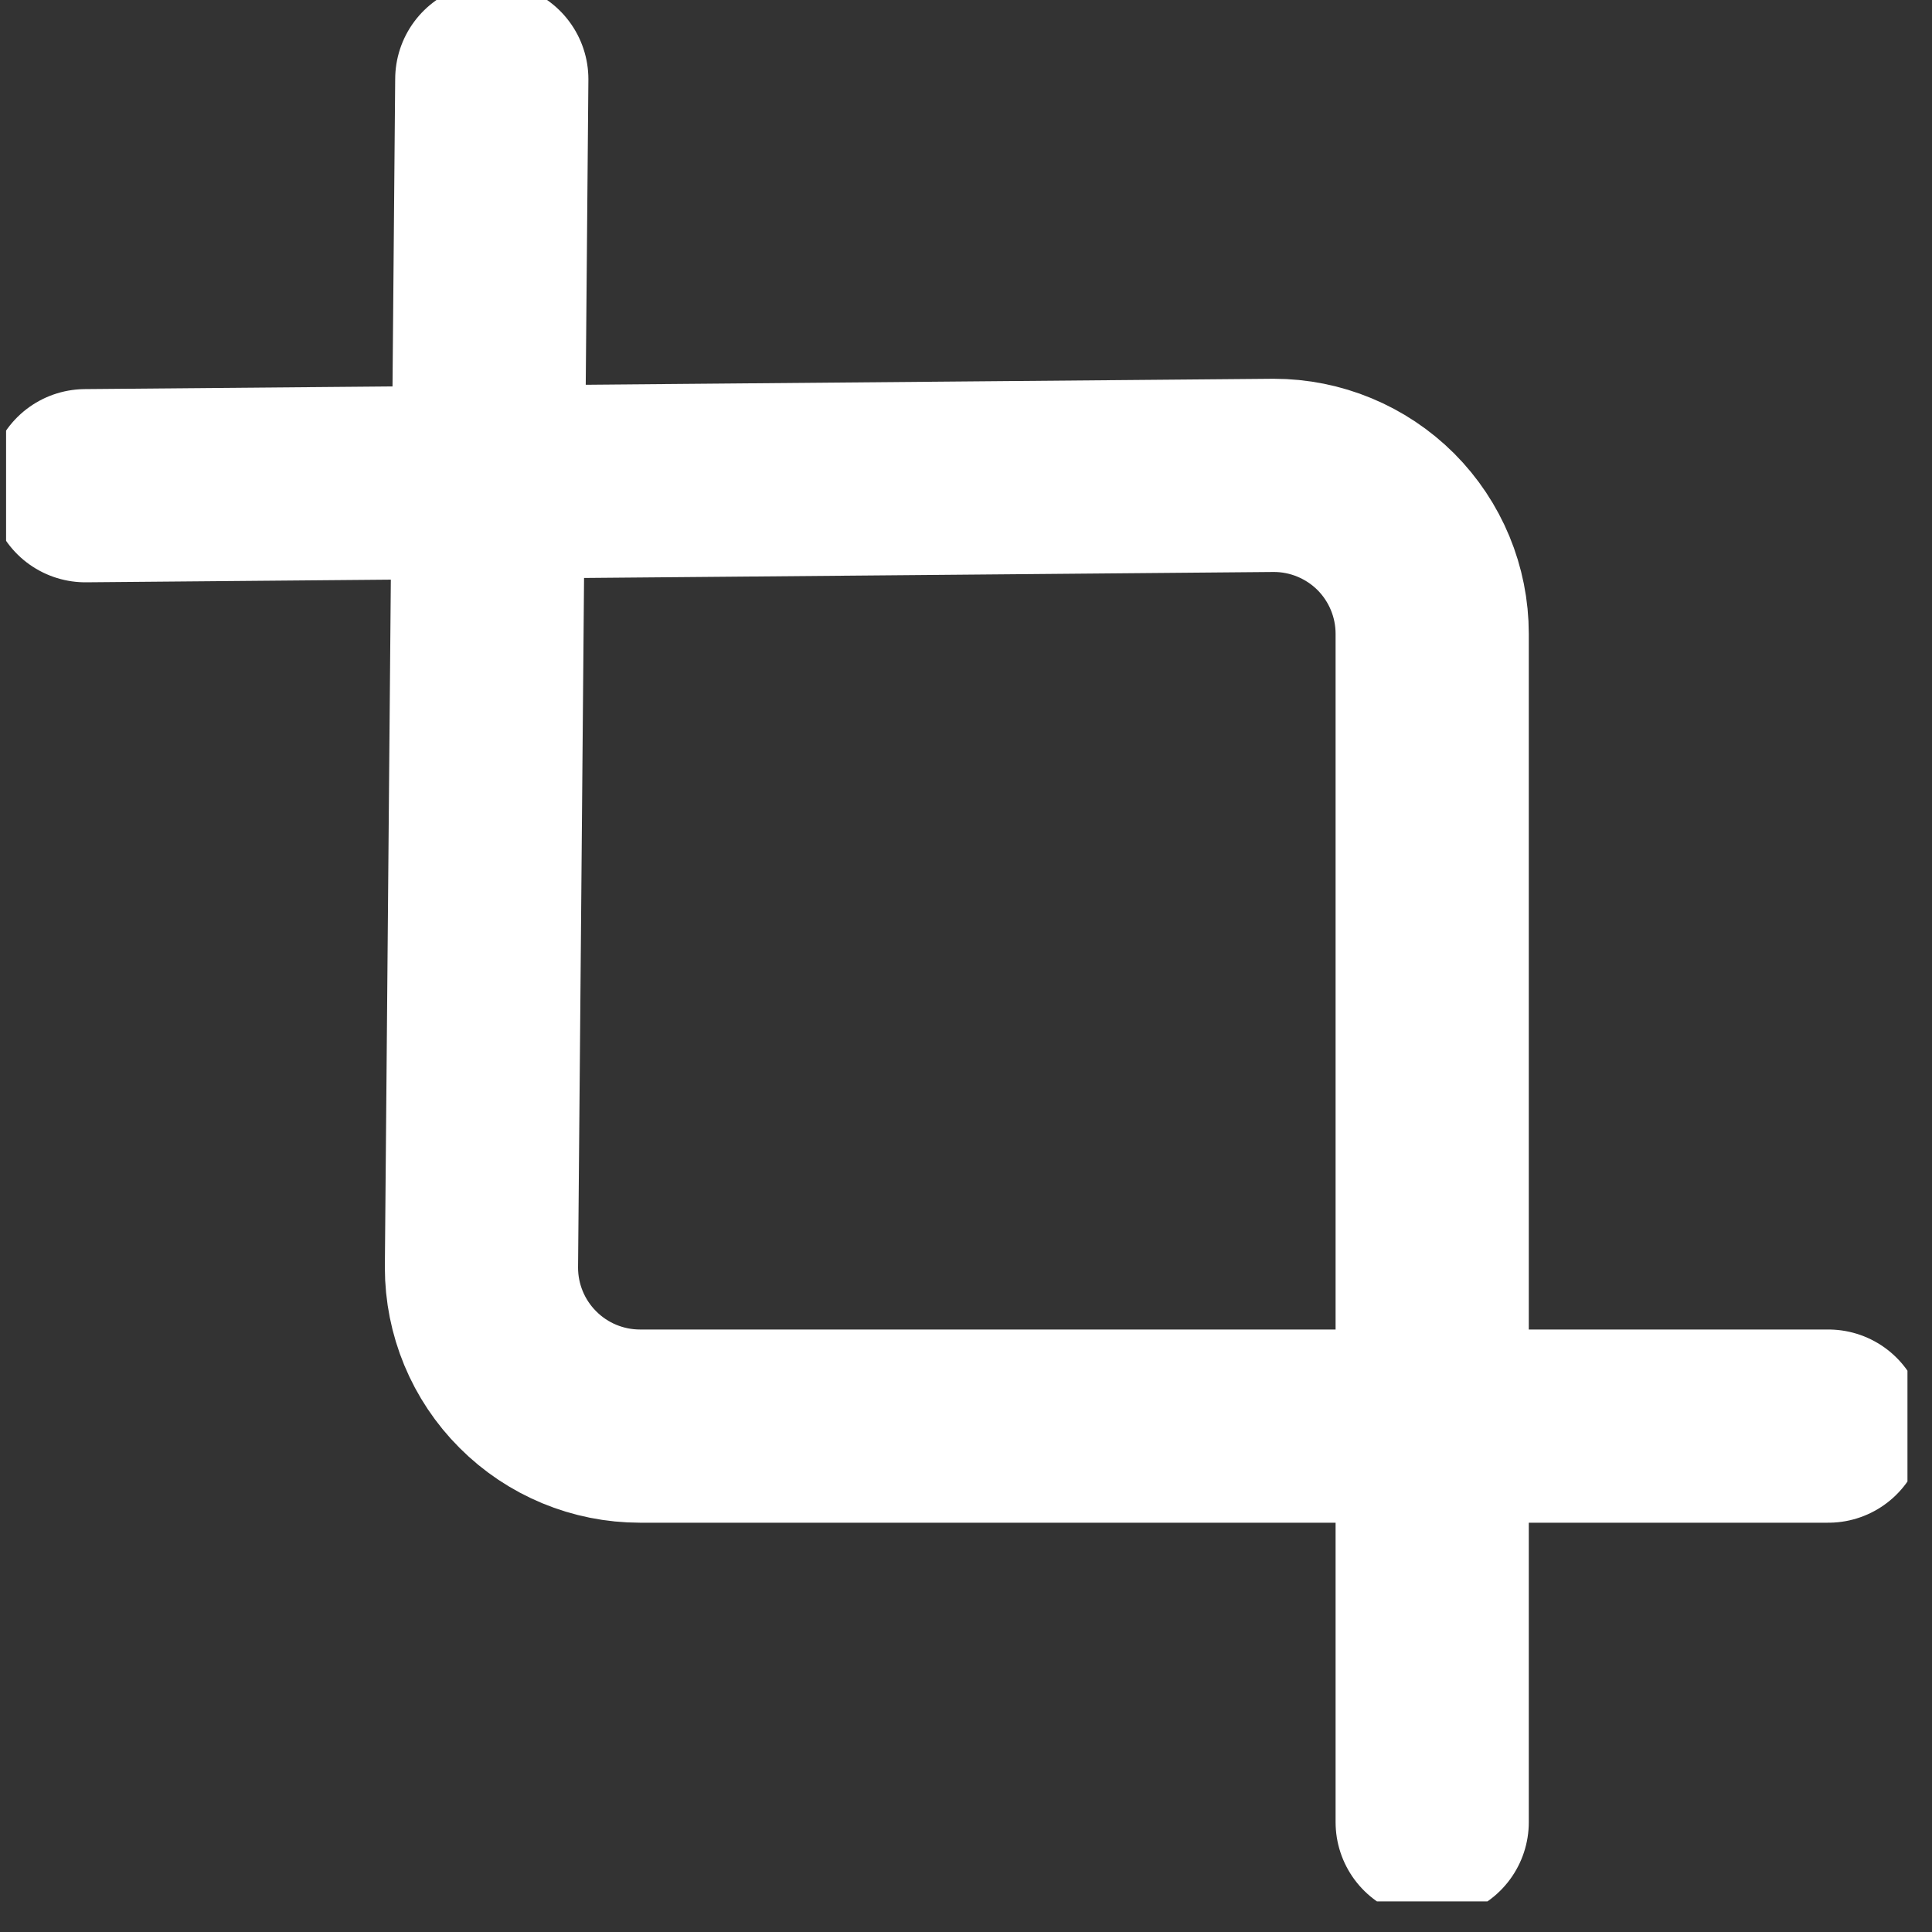 <svg width="20" height="20" viewBox="0 0 20 20" fill="none" xmlns="http://www.w3.org/2000/svg">
<rect x="0" y="0" width="20" height="20" fill="#333333" stroke="none"/>
<g clip-path="url(#clip0_3418_10713)">
<path d="M5.091 0.82L4.984 13.122C4.984 13.557 5.157 13.975 5.465 14.282C5.772 14.59 6.19 14.763 6.625 14.763H18.927" stroke="white" stroke-width="2" stroke-linecap="round" stroke-linejoin="round"/>
<path d="M0.884 5.028L13.186 4.921C13.621 4.921 14.038 5.094 14.346 5.401C14.653 5.709 14.826 6.126 14.826 6.561V18.863" stroke="white" stroke-width="2" stroke-linecap="round" stroke-linejoin="round"/>
</g>
<defs>
<clipPath id="clip0_3418_10713">
<rect width="19.683" height="19.683" fill="white" transform="translate(0.063)"/>
</clipPath>
</defs>
</svg>
